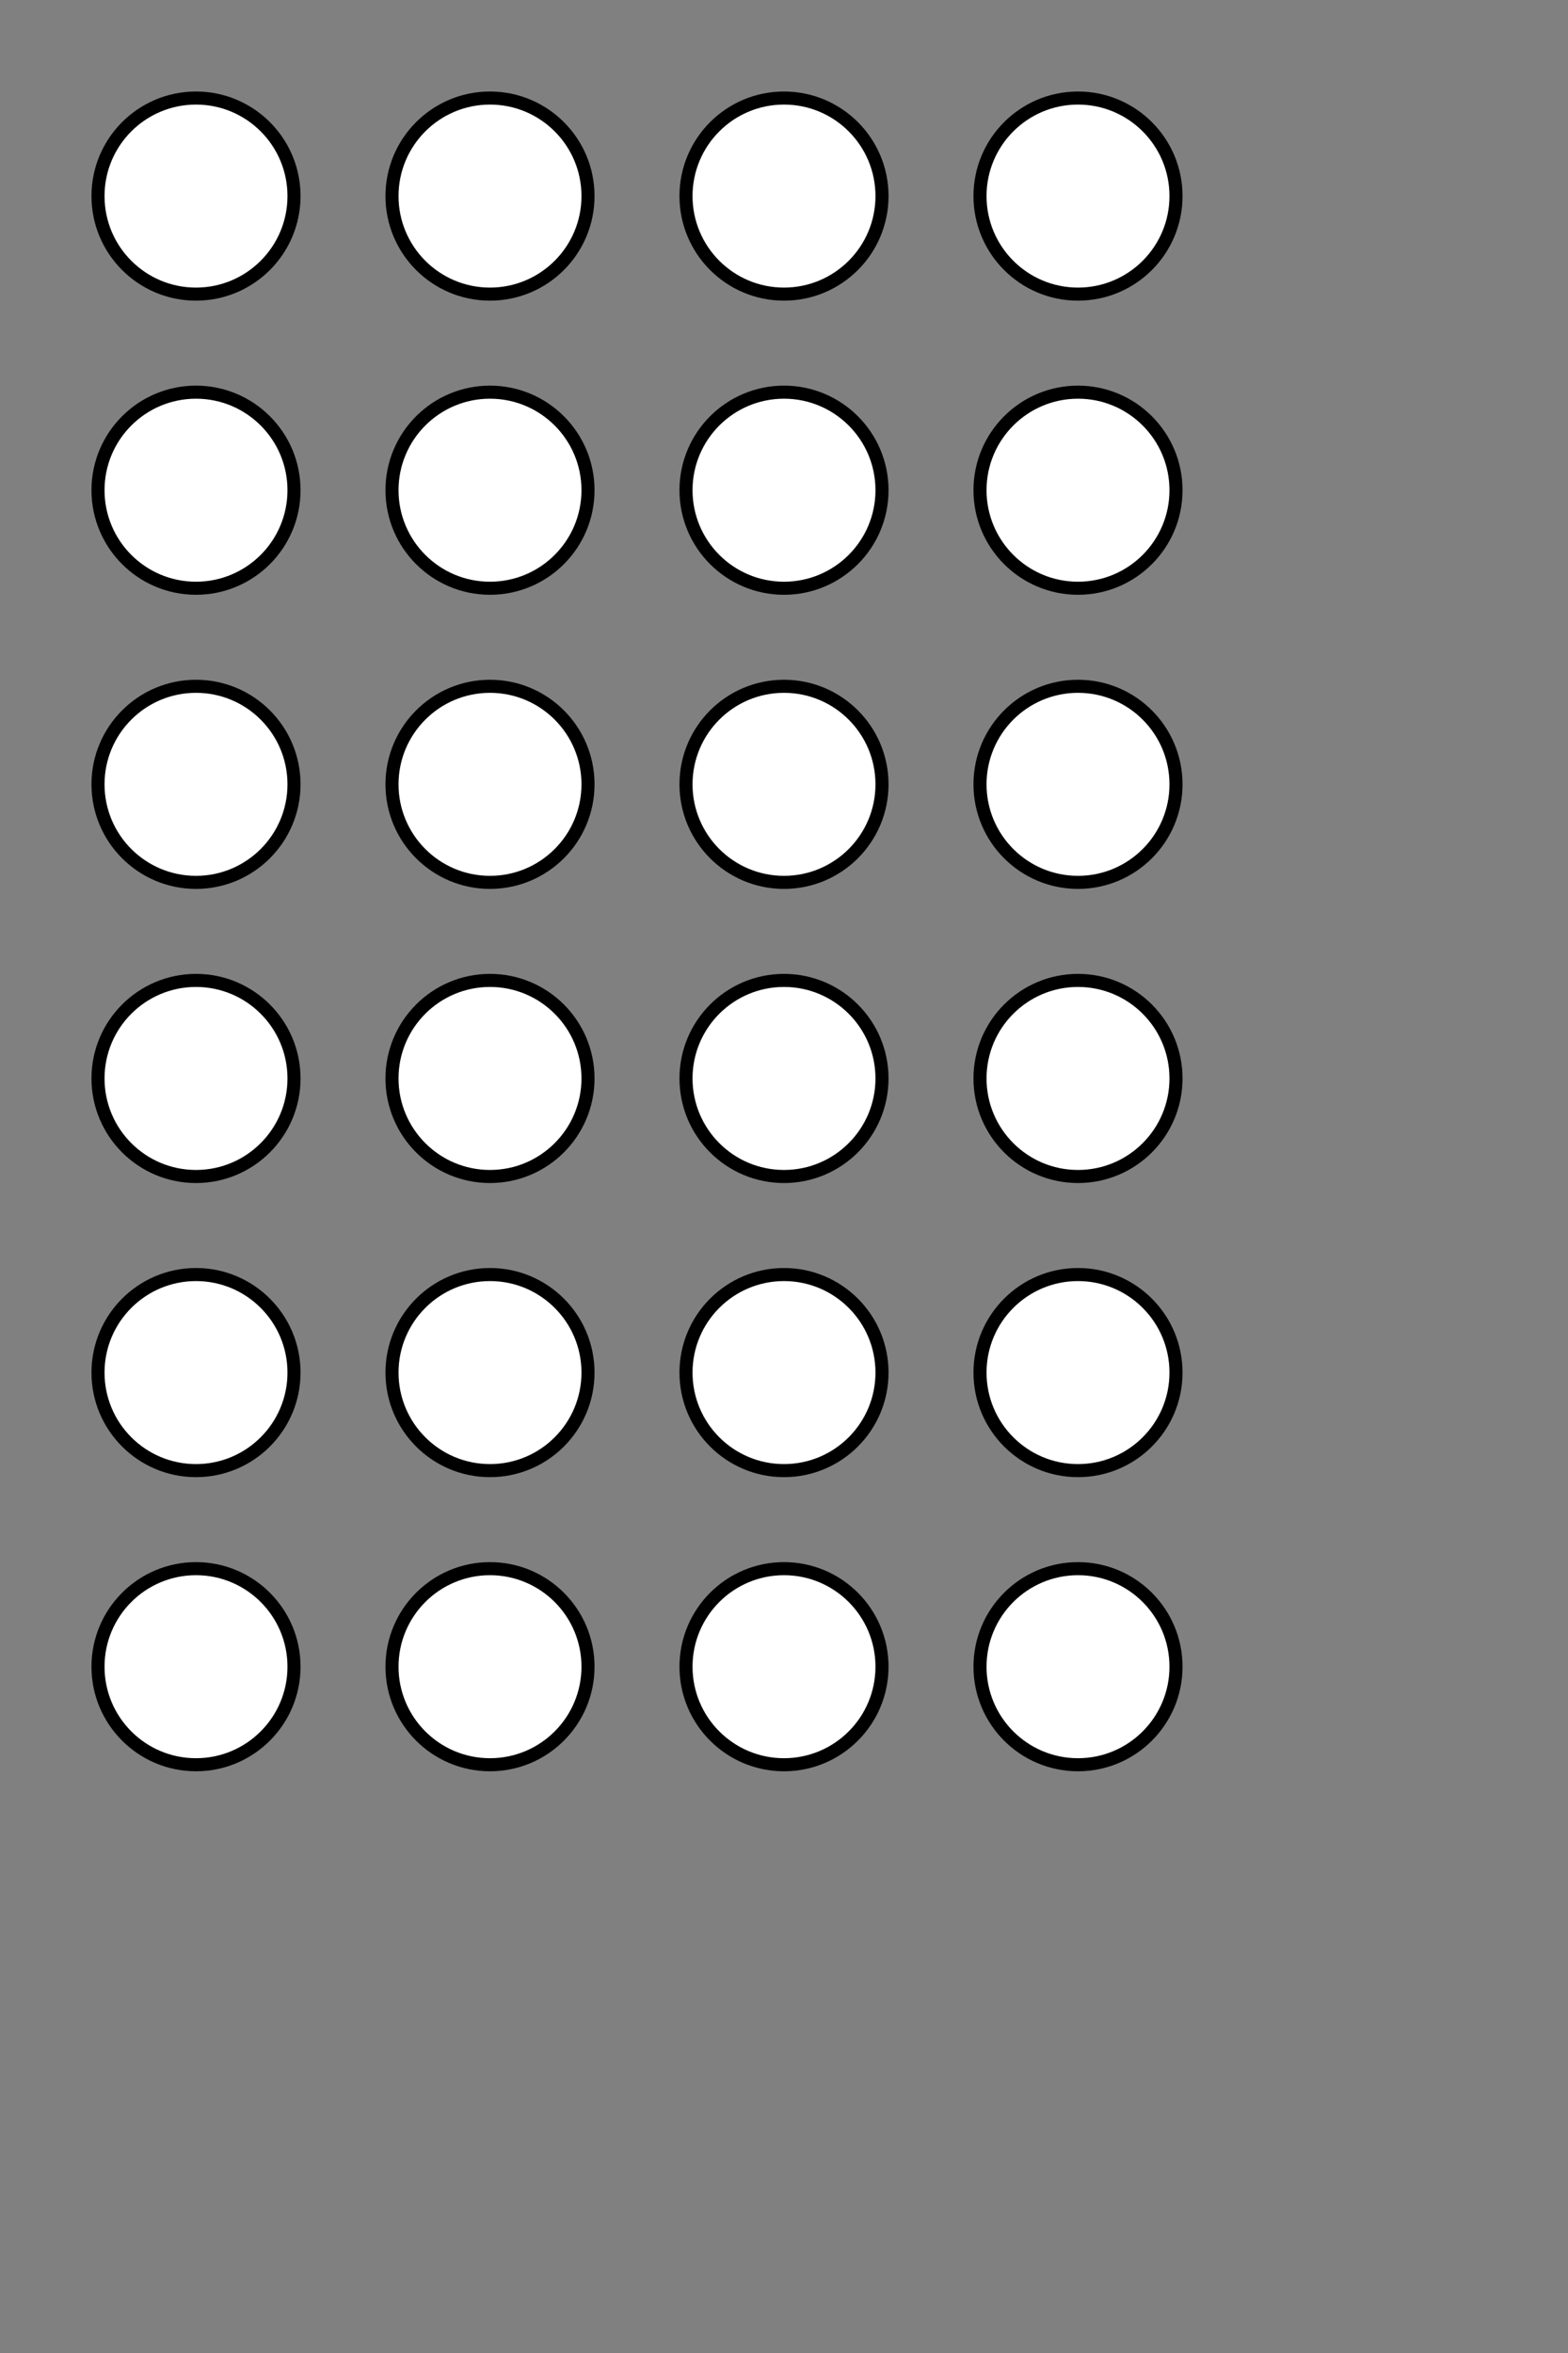 ﻿<svg xmlns="http://www.w3.org/2000/svg" width="120" height="180" viewBox="0 0 120 180">
  <rect x="0" y="0" width="120" height="180" fill="#808080" stroke="none"/>
  <style>
    circle { stroke: black; stroke-width: 1; }
  </style>

  <!-- Column 1 -->
  <circle id="circle1"  cx="15" cy="15"  r="7.5" fill="white"/>
  <circle id="circle2"  cx="15" cy="37.5"  r="7.5" fill="white"/>
  <circle id="circle3"  cx="15" cy="60"  r="7.5" fill="white"/>
  <circle id="circle4"  cx="15" cy="82.5" r="7.5" fill="white"/>
  <circle id="circle5"  cx="15" cy="105"  r="7.5" fill="white"/>
  <circle id="circle6"  cx="15" cy="127.5" r="7.5" fill="white"/>

  <!-- Column 2 -->
  <circle id="circle7"  cx="37.5" cy="15"  r="7.5" fill="white"/>
  <circle id="circle8"  cx="37.5" cy="37.5"  r="7.5" fill="white"/>
  <circle id="circle9"  cx="37.5" cy="60"  r="7.5" fill="white"/>
  <circle id="circle10" cx="37.5" cy="82.5" r="7.5" fill="white"/>
  <circle id="circle11" cx="37.5" cy="105"  r="7.5" fill="white"/>
  <circle id="circle12" cx="37.5" cy="127.5" r="7.5" fill="white"/>

  <!-- Column 3 -->
  <circle id="circle13" cx="60" cy="15"  r="7.5" fill="white"/>
  <circle id="circle14" cx="60" cy="37.5"  r="7.5" fill="white"/>
  <circle id="circle15" cx="60" cy="60"  r="7.5" fill="white"/>
  <circle id="circle16" cx="60" cy="82.5" r="7.5" fill="white"/>
  <circle id="circle17" cx="60" cy="105"  r="7.5" fill="white"/>
  <circle id="circle18" cx="60" cy="127.5" r="7.5" fill="white"/>

  <!-- Column 4 -->
  <circle id="circle19" cx="82.5" cy="15"  r="7.5" fill="white"/>
  <circle id="circle20" cx="82.5" cy="37.5"  r="7.5" fill="white"/>
  <circle id="circle21" cx="82.5" cy="60"  r="7.5" fill="white"/>
  <circle id="circle22" cx="82.5" cy="82.5" r="7.5" fill="white"/>
  <circle id="circle23" cx="82.5" cy="105"  r="7.5" fill="white"/>
  <circle id="circle24" cx="82.5" cy="127.5" r="7.5" fill="white"/>
</svg>
